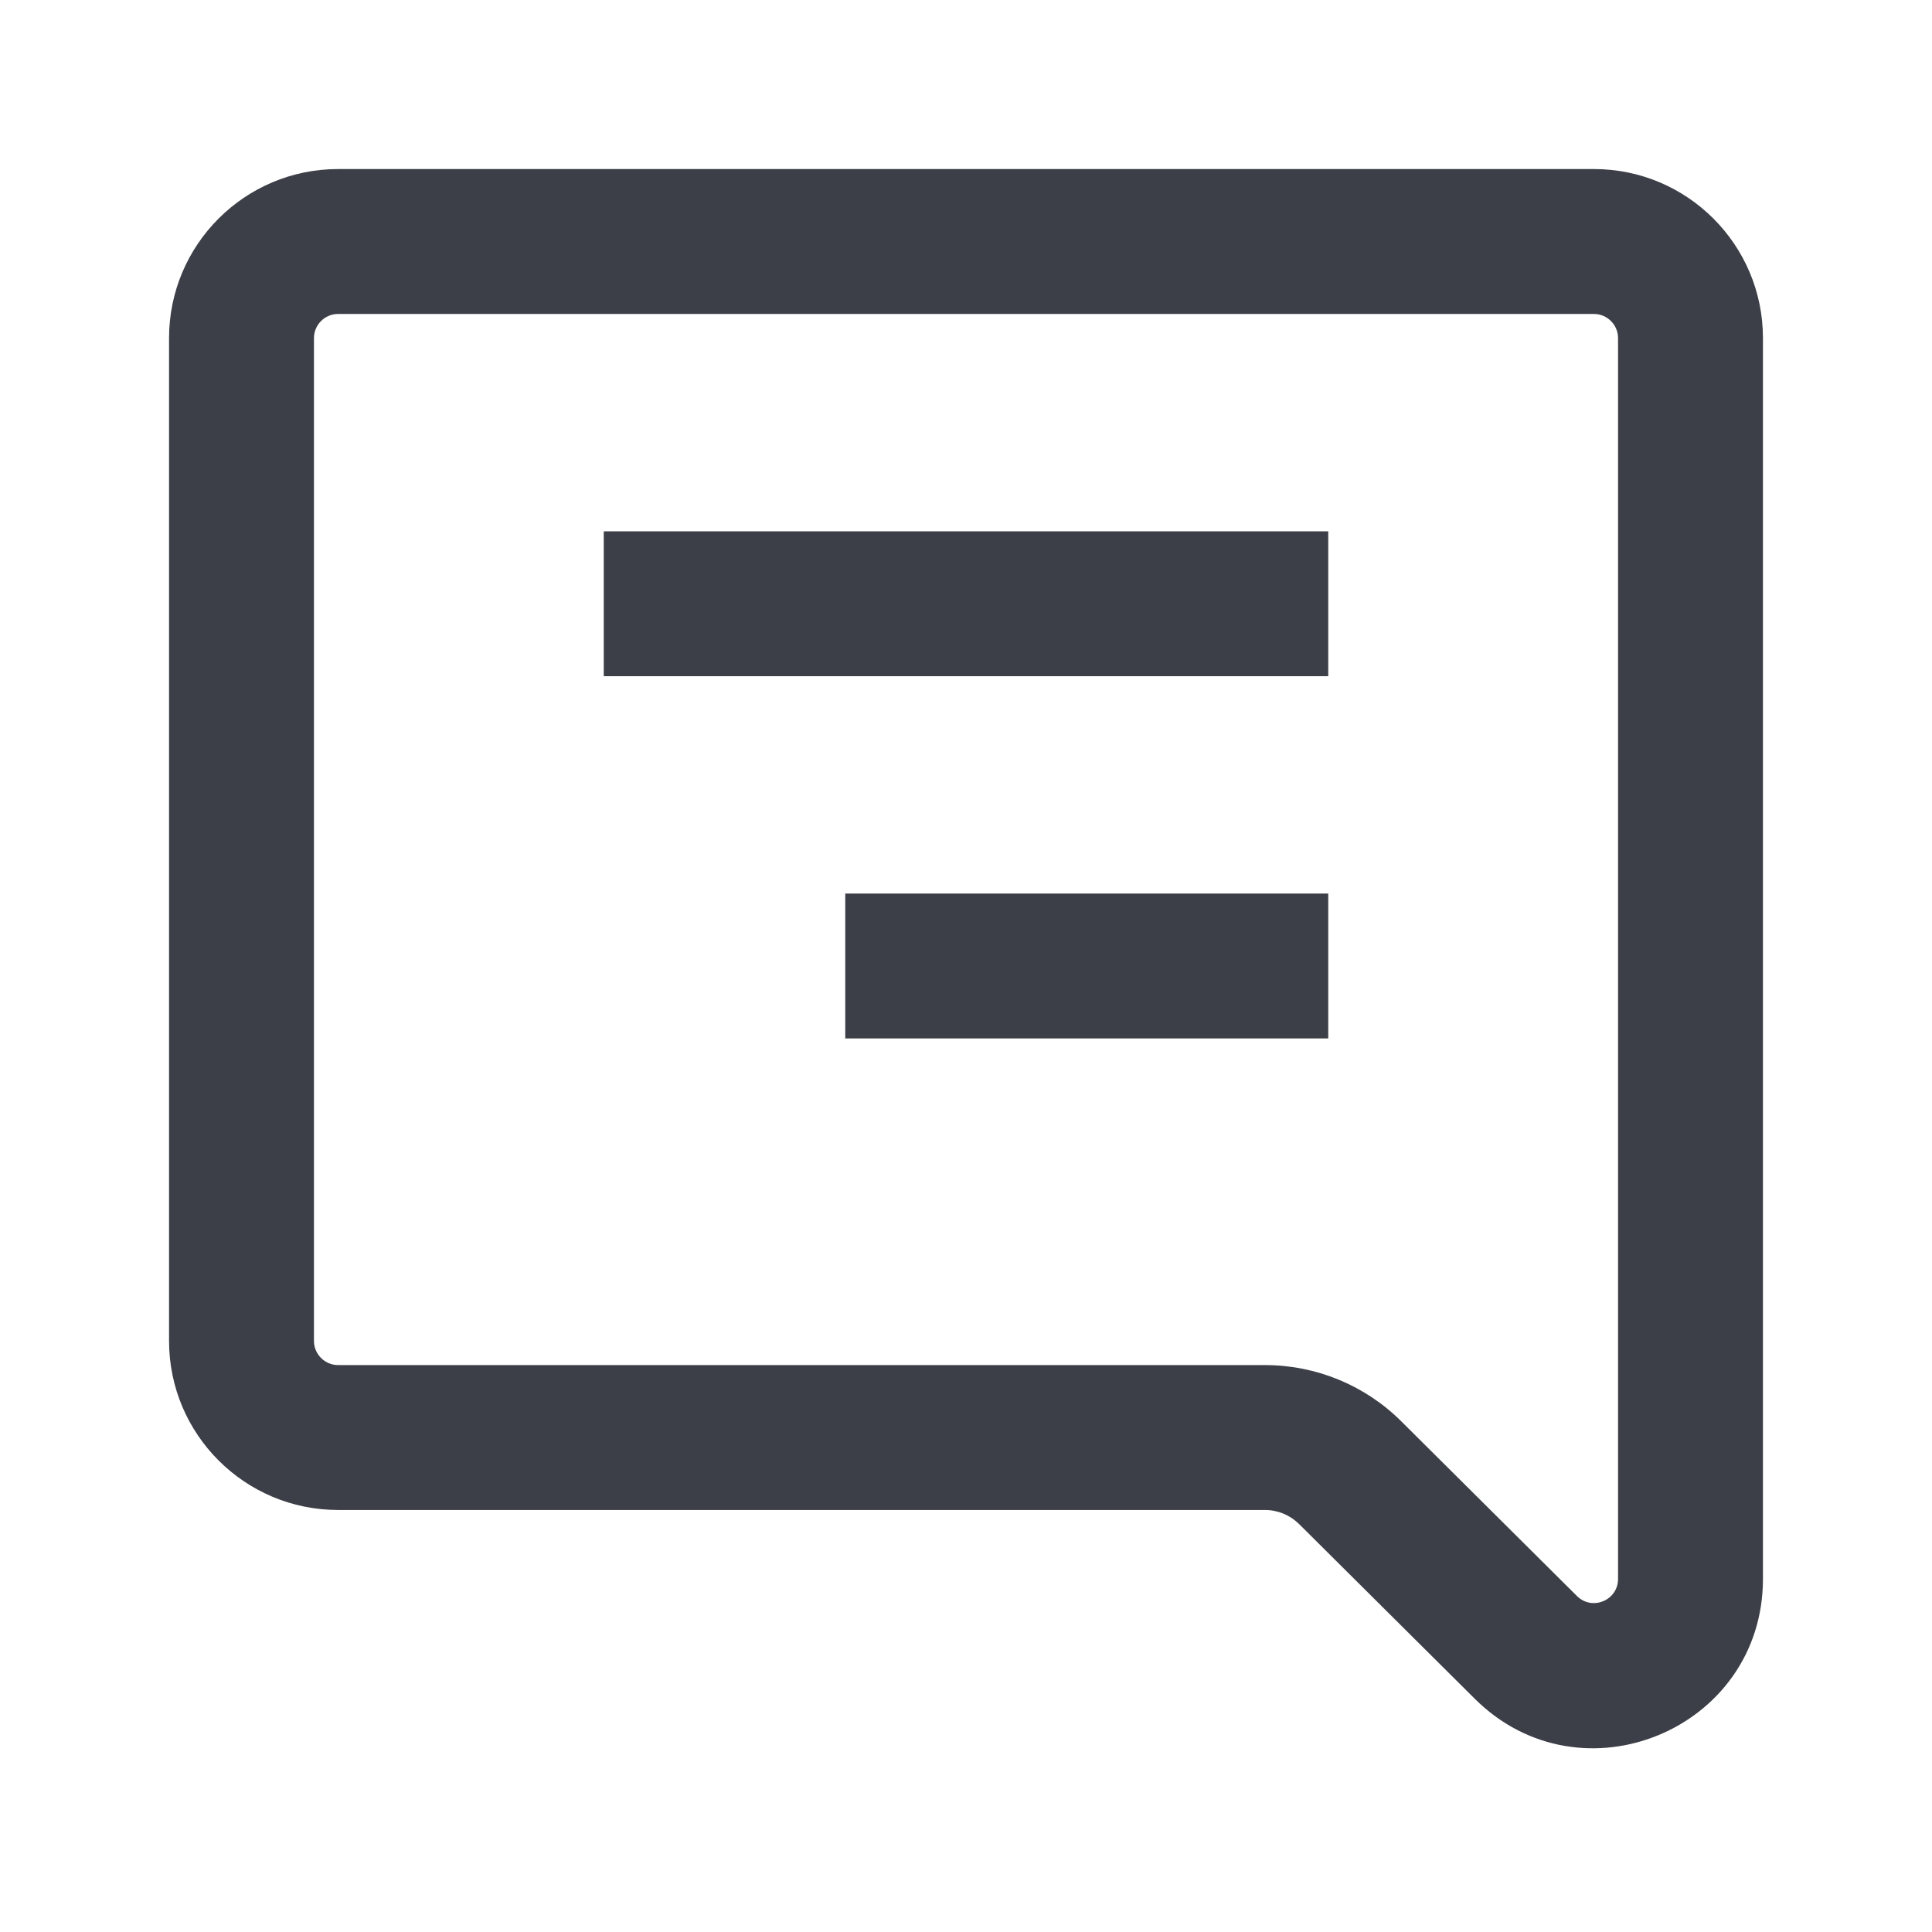 <svg width="16" height="16" viewBox="0 0 16 16" fill="none" xmlns="http://www.w3.org/2000/svg">
<path d="M11.181 12.196L11.605 11.771L11.181 12.196ZM13.2 2.6H2.8V1.4H13.2V2.6ZM2.6 2.8V11.105H1.4V2.8H2.6ZM2.8 11.305H10.476V12.505H2.8V11.305ZM11.605 11.771L13.059 13.217L12.213 14.068L10.758 12.621L11.605 11.771ZM13.4 13.076V2.8H14.6V13.076H13.4ZM10.476 11.305C10.899 11.305 11.305 11.472 11.605 11.771L10.758 12.621C10.683 12.547 10.582 12.505 10.476 12.505V11.305ZM13.059 13.217C13.185 13.343 13.4 13.254 13.4 13.076H14.6C14.6 14.321 13.096 14.947 12.213 14.068L13.059 13.217ZM2.6 11.105C2.6 11.215 2.69 11.305 2.8 11.305V12.505C2.027 12.505 1.4 11.878 1.4 11.105H2.6ZM2.8 2.6C2.69 2.6 2.6 2.69 2.6 2.8H1.4C1.4 2.027 2.027 1.4 2.8 1.4V2.6ZM13.2 1.4C13.973 1.4 14.6 2.027 14.6 2.8H13.4C13.4 2.69 13.31 2.6 13.2 2.6V1.4Z" fill="#3C3F47"/>
<path d="M5 5L11 5" stroke="#3C3F47" stroke-width="1.2" stroke-linejoin="round"/>
<path d="M7 8L11 8" stroke="#3C3F47" stroke-width="1.2" stroke-linejoin="round"/>
</svg>
